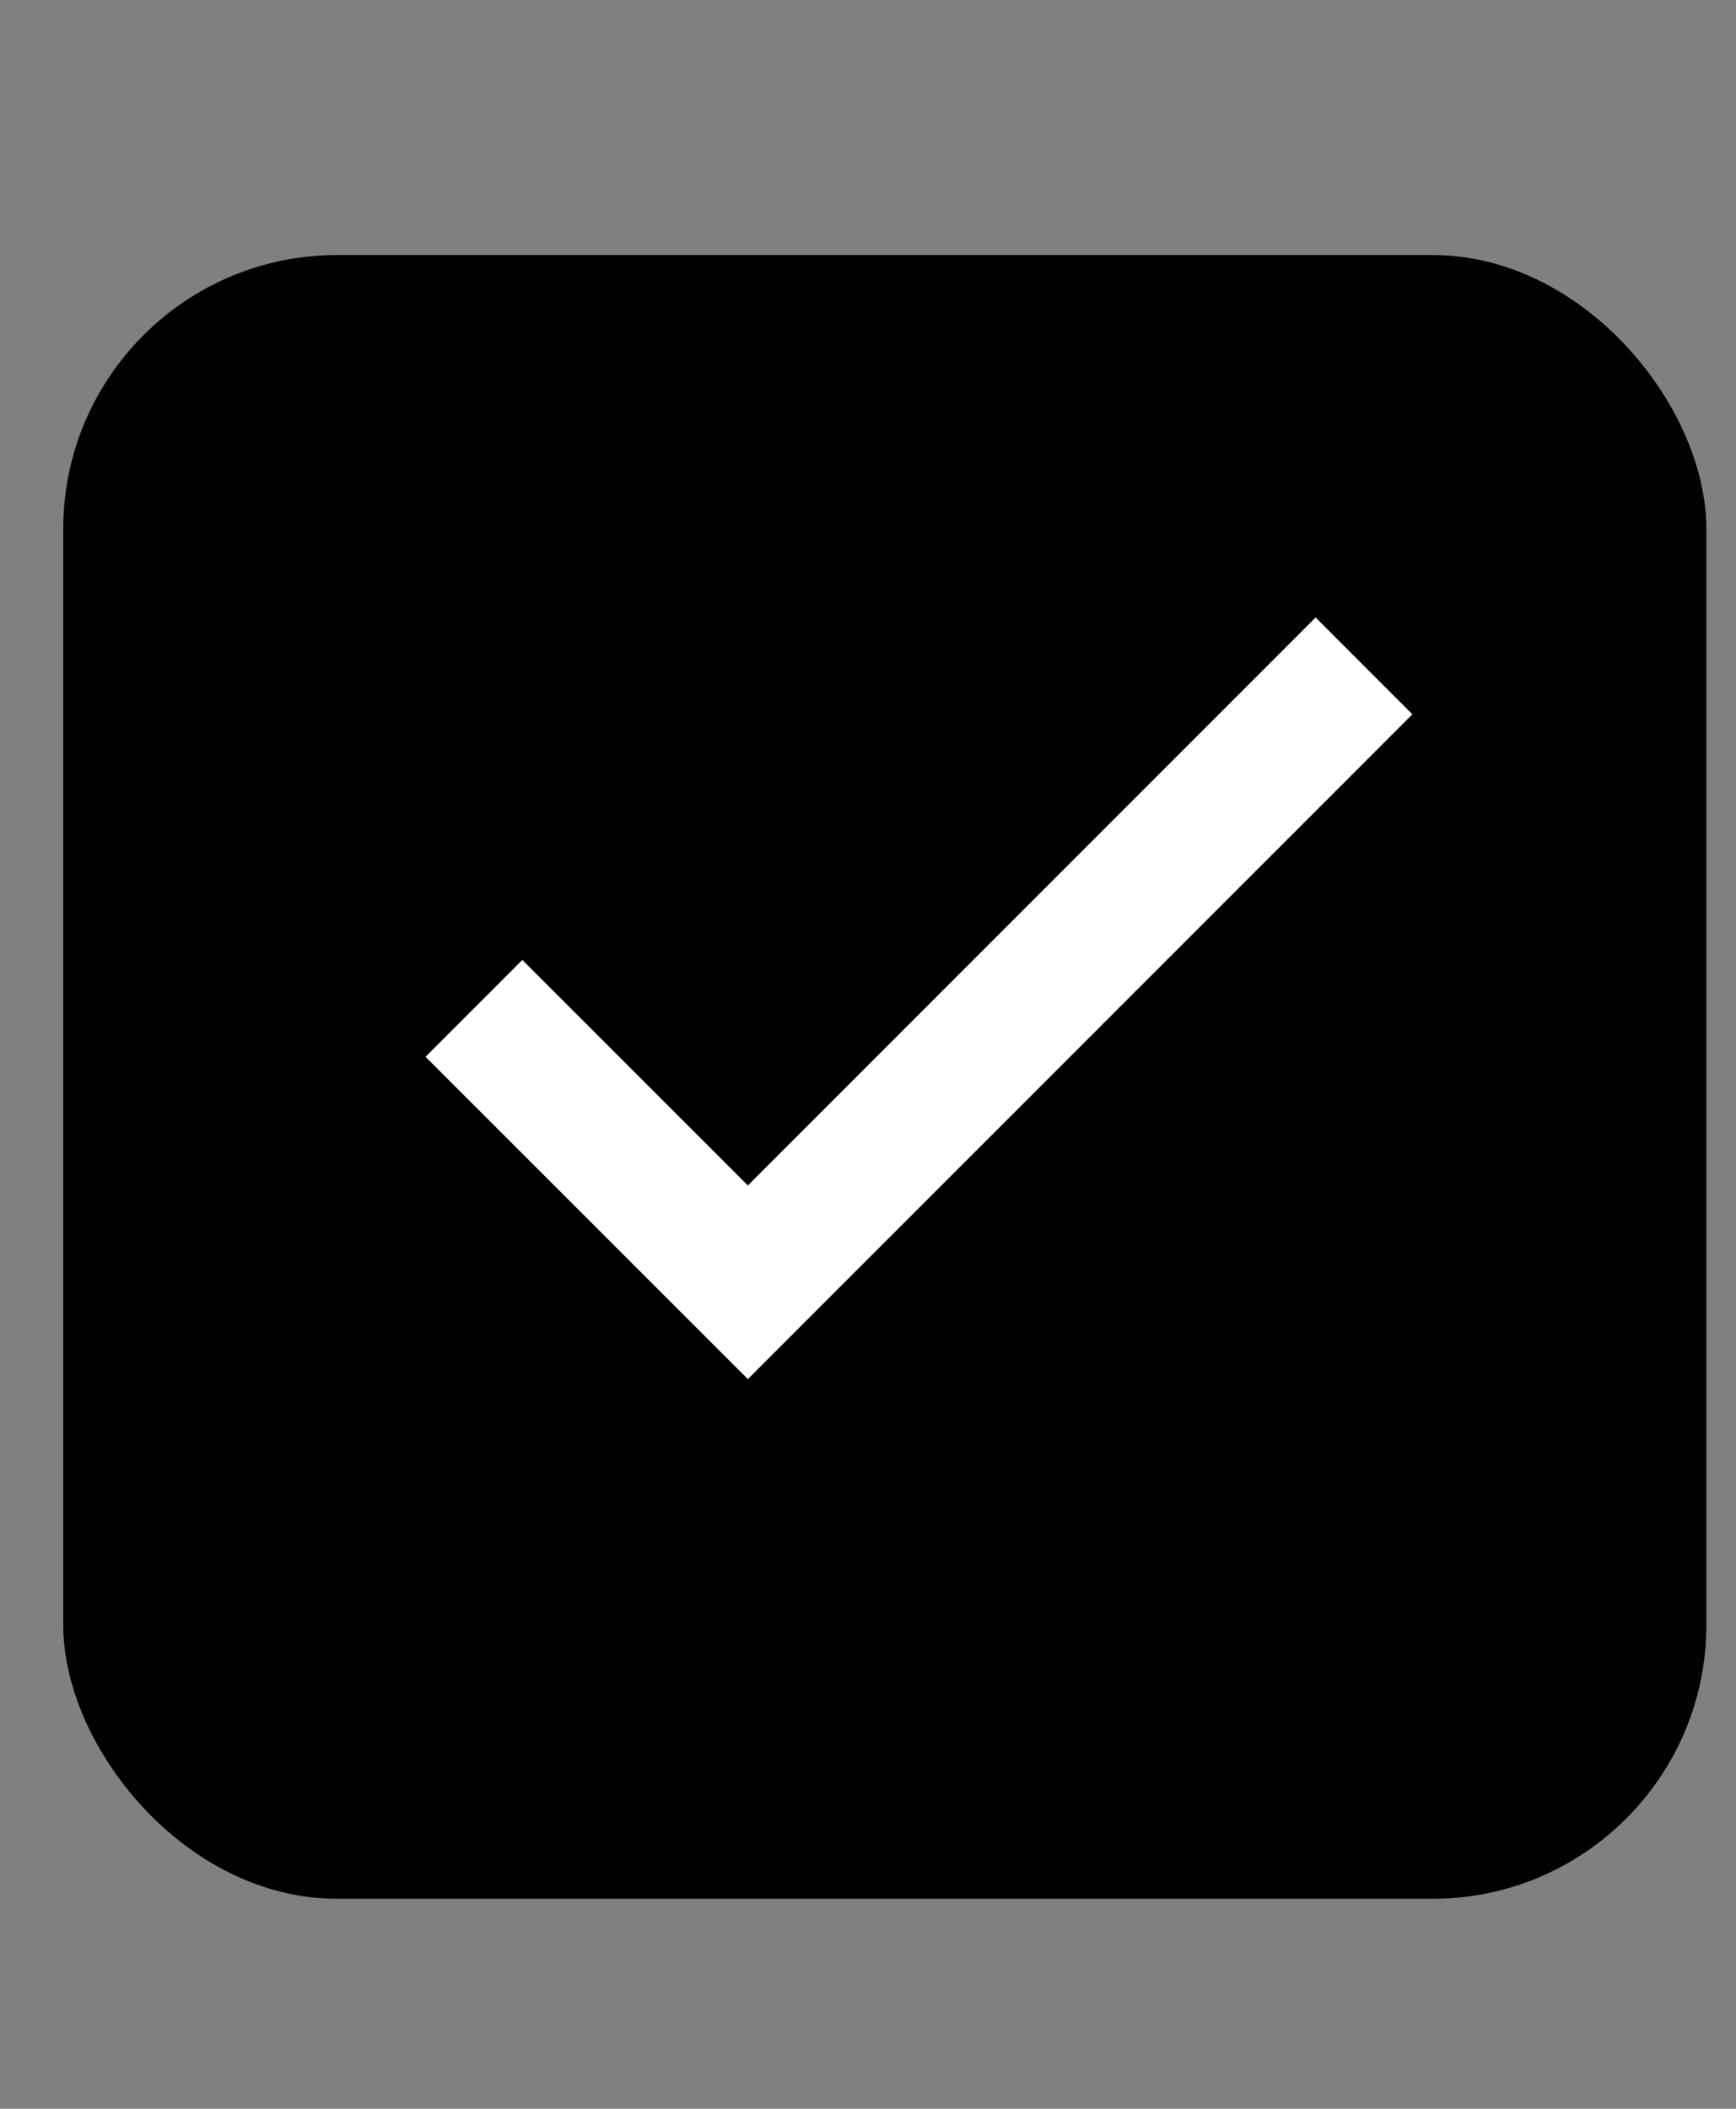 <svg width="14" height="17" viewBox="0 0 14 17" fill="none" xmlns="http://www.w3.org/2000/svg">
<rect x="0" y="0" width="14" height="17" fill="#808080" stroke="none"/>
<g clip-path="url(#clip0_39_327)">
<rect x="0.51" y="2.056" width="13.251" height="13.251" rx="2.208" fill="black"/>
<path d="M3.822 8.129L6.031 10.337L11 5.368" stroke="white" stroke-width="1.104"/>
</g>
<defs>
<clipPath id="clip0_39_327">
<rect width="13.251" height="15.459" fill="white" transform="translate(0.51 0.951)"/>
</clipPath>
</defs>
</svg>
